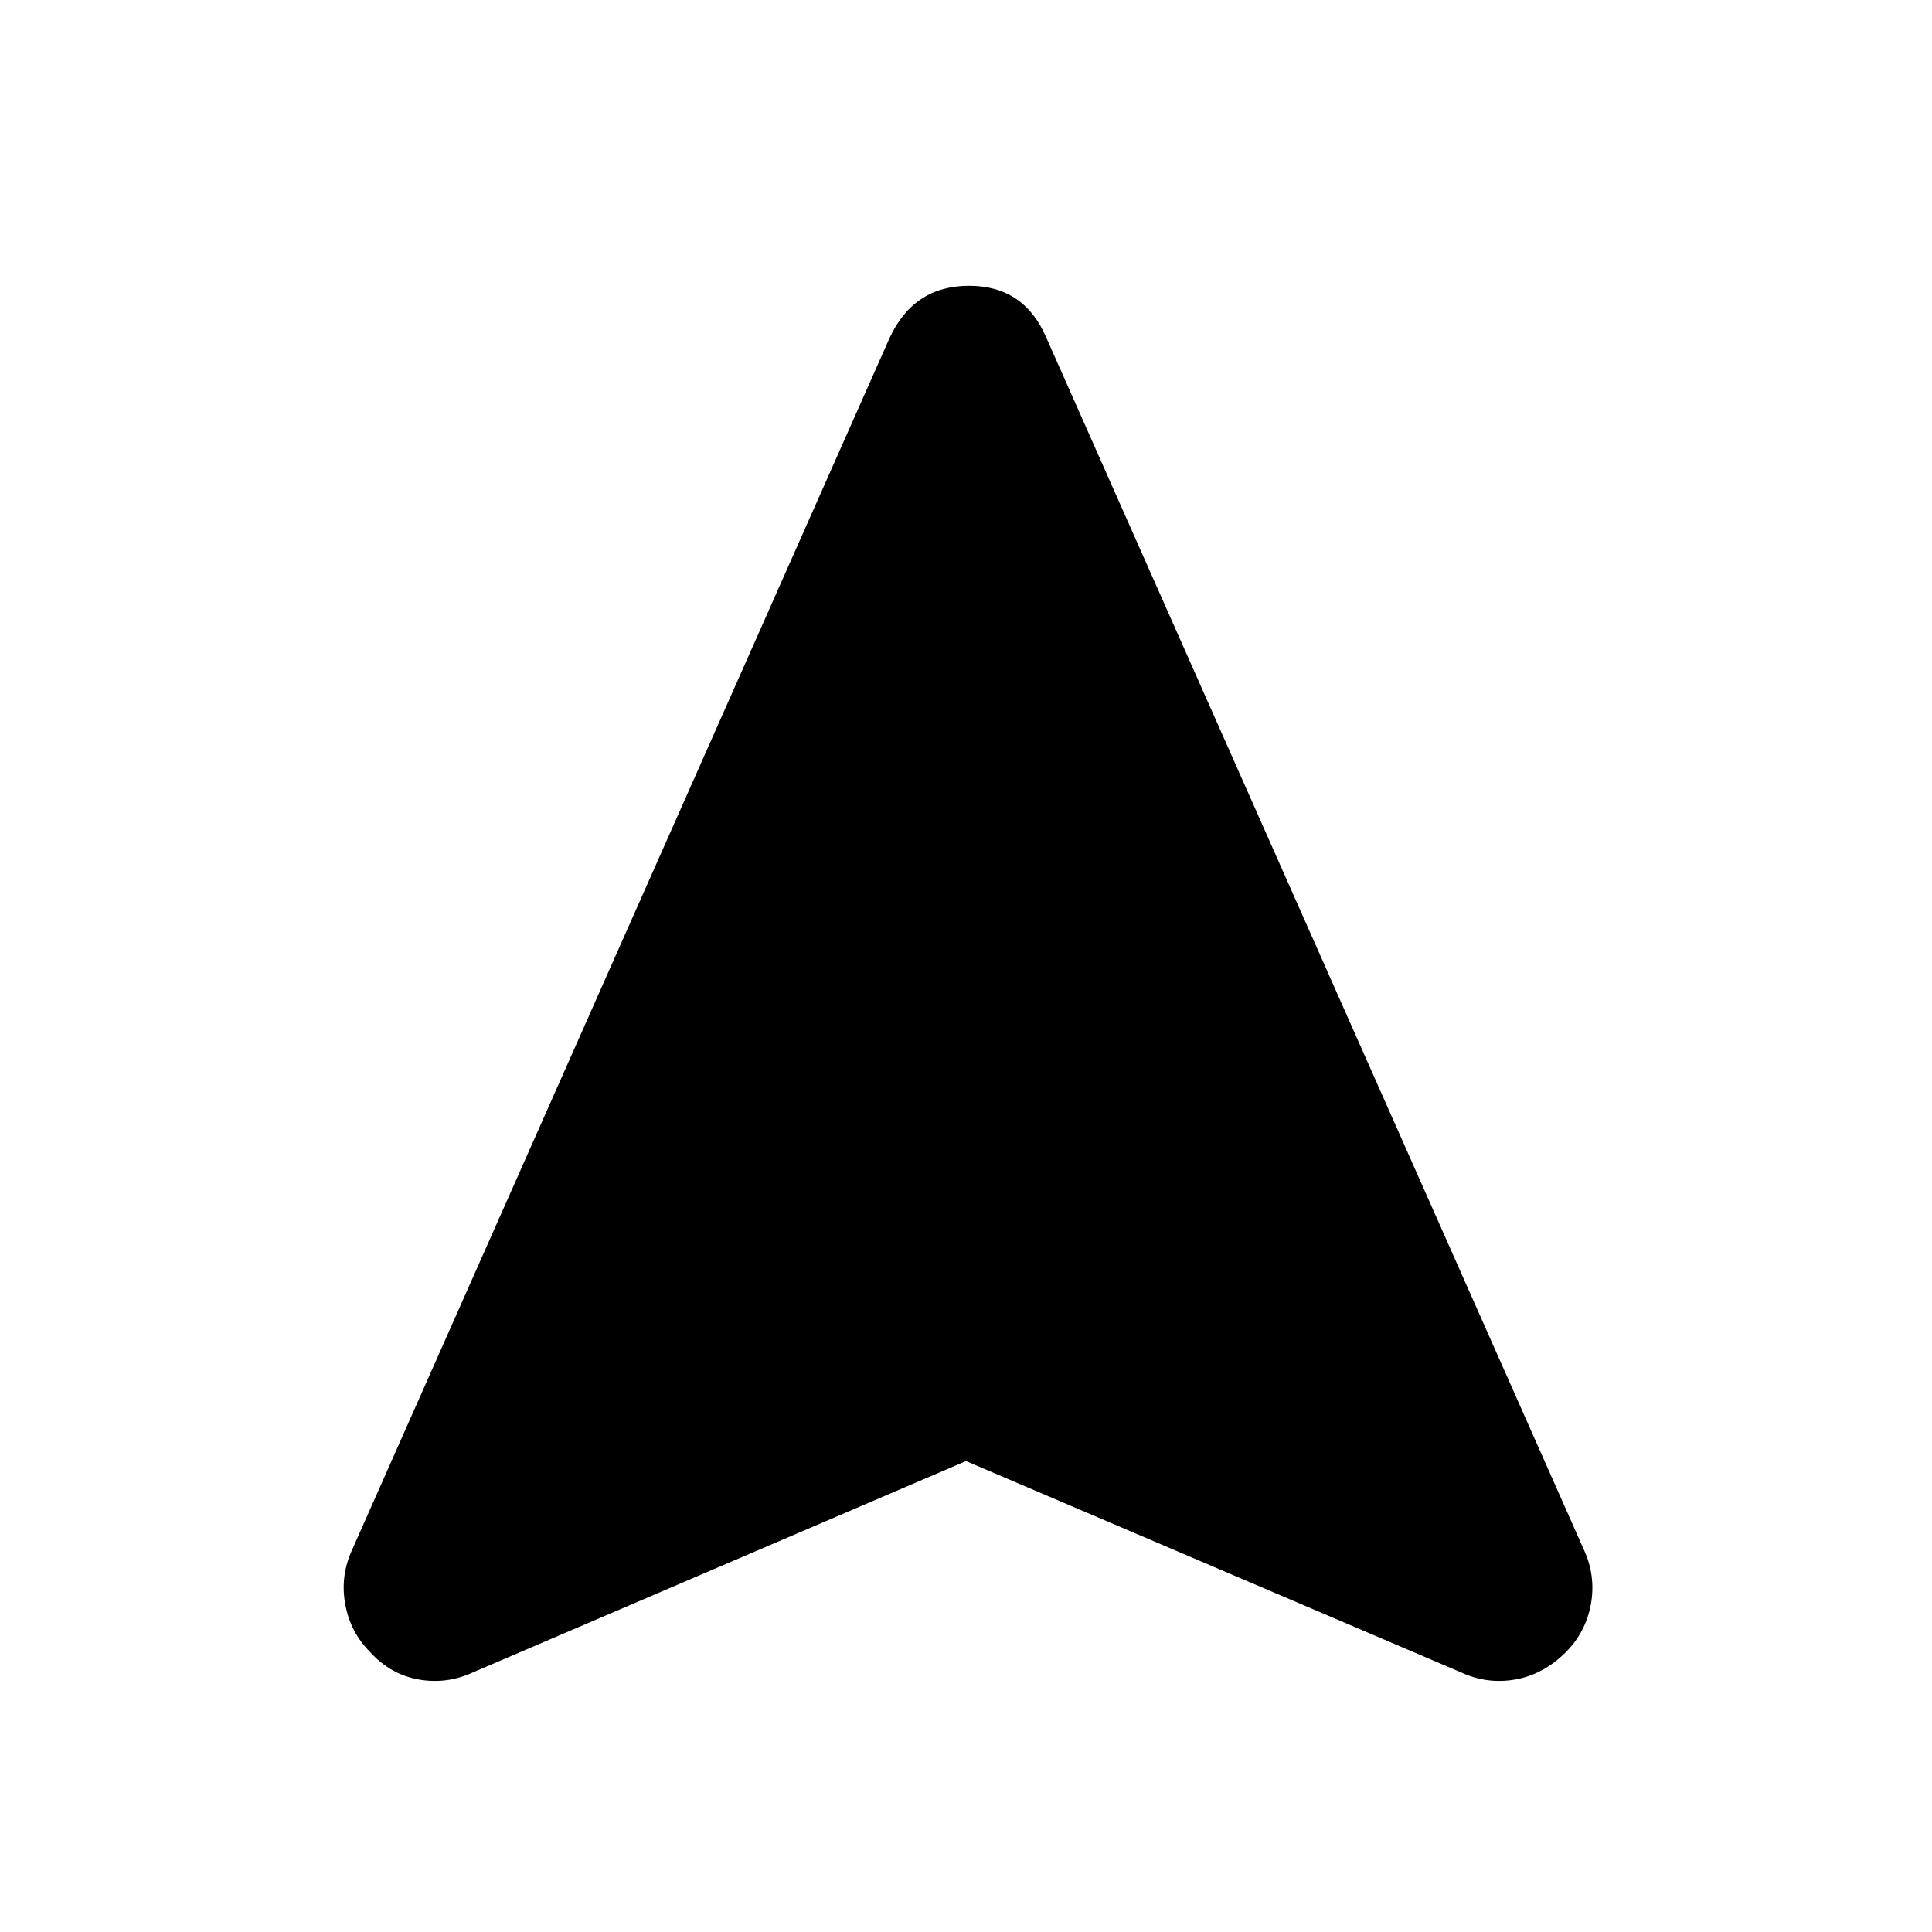 <svg xmlns="http://www.w3.org/2000/svg" height="24" width="24"><path d="M5.875 20.775Q5.55 20.925 5.2 20.863Q4.85 20.8 4.6 20.525Q4.35 20.275 4.288 19.925Q4.225 19.575 4.375 19.25L11.05 4.2Q11.35 3.55 12.038 3.55Q12.725 3.55 13 4.2L19.675 19.25Q19.825 19.575 19.763 19.925Q19.7 20.275 19.45 20.525Q19.175 20.8 18.825 20.863Q18.475 20.925 18.15 20.775L12 18.15Z"/></svg>
